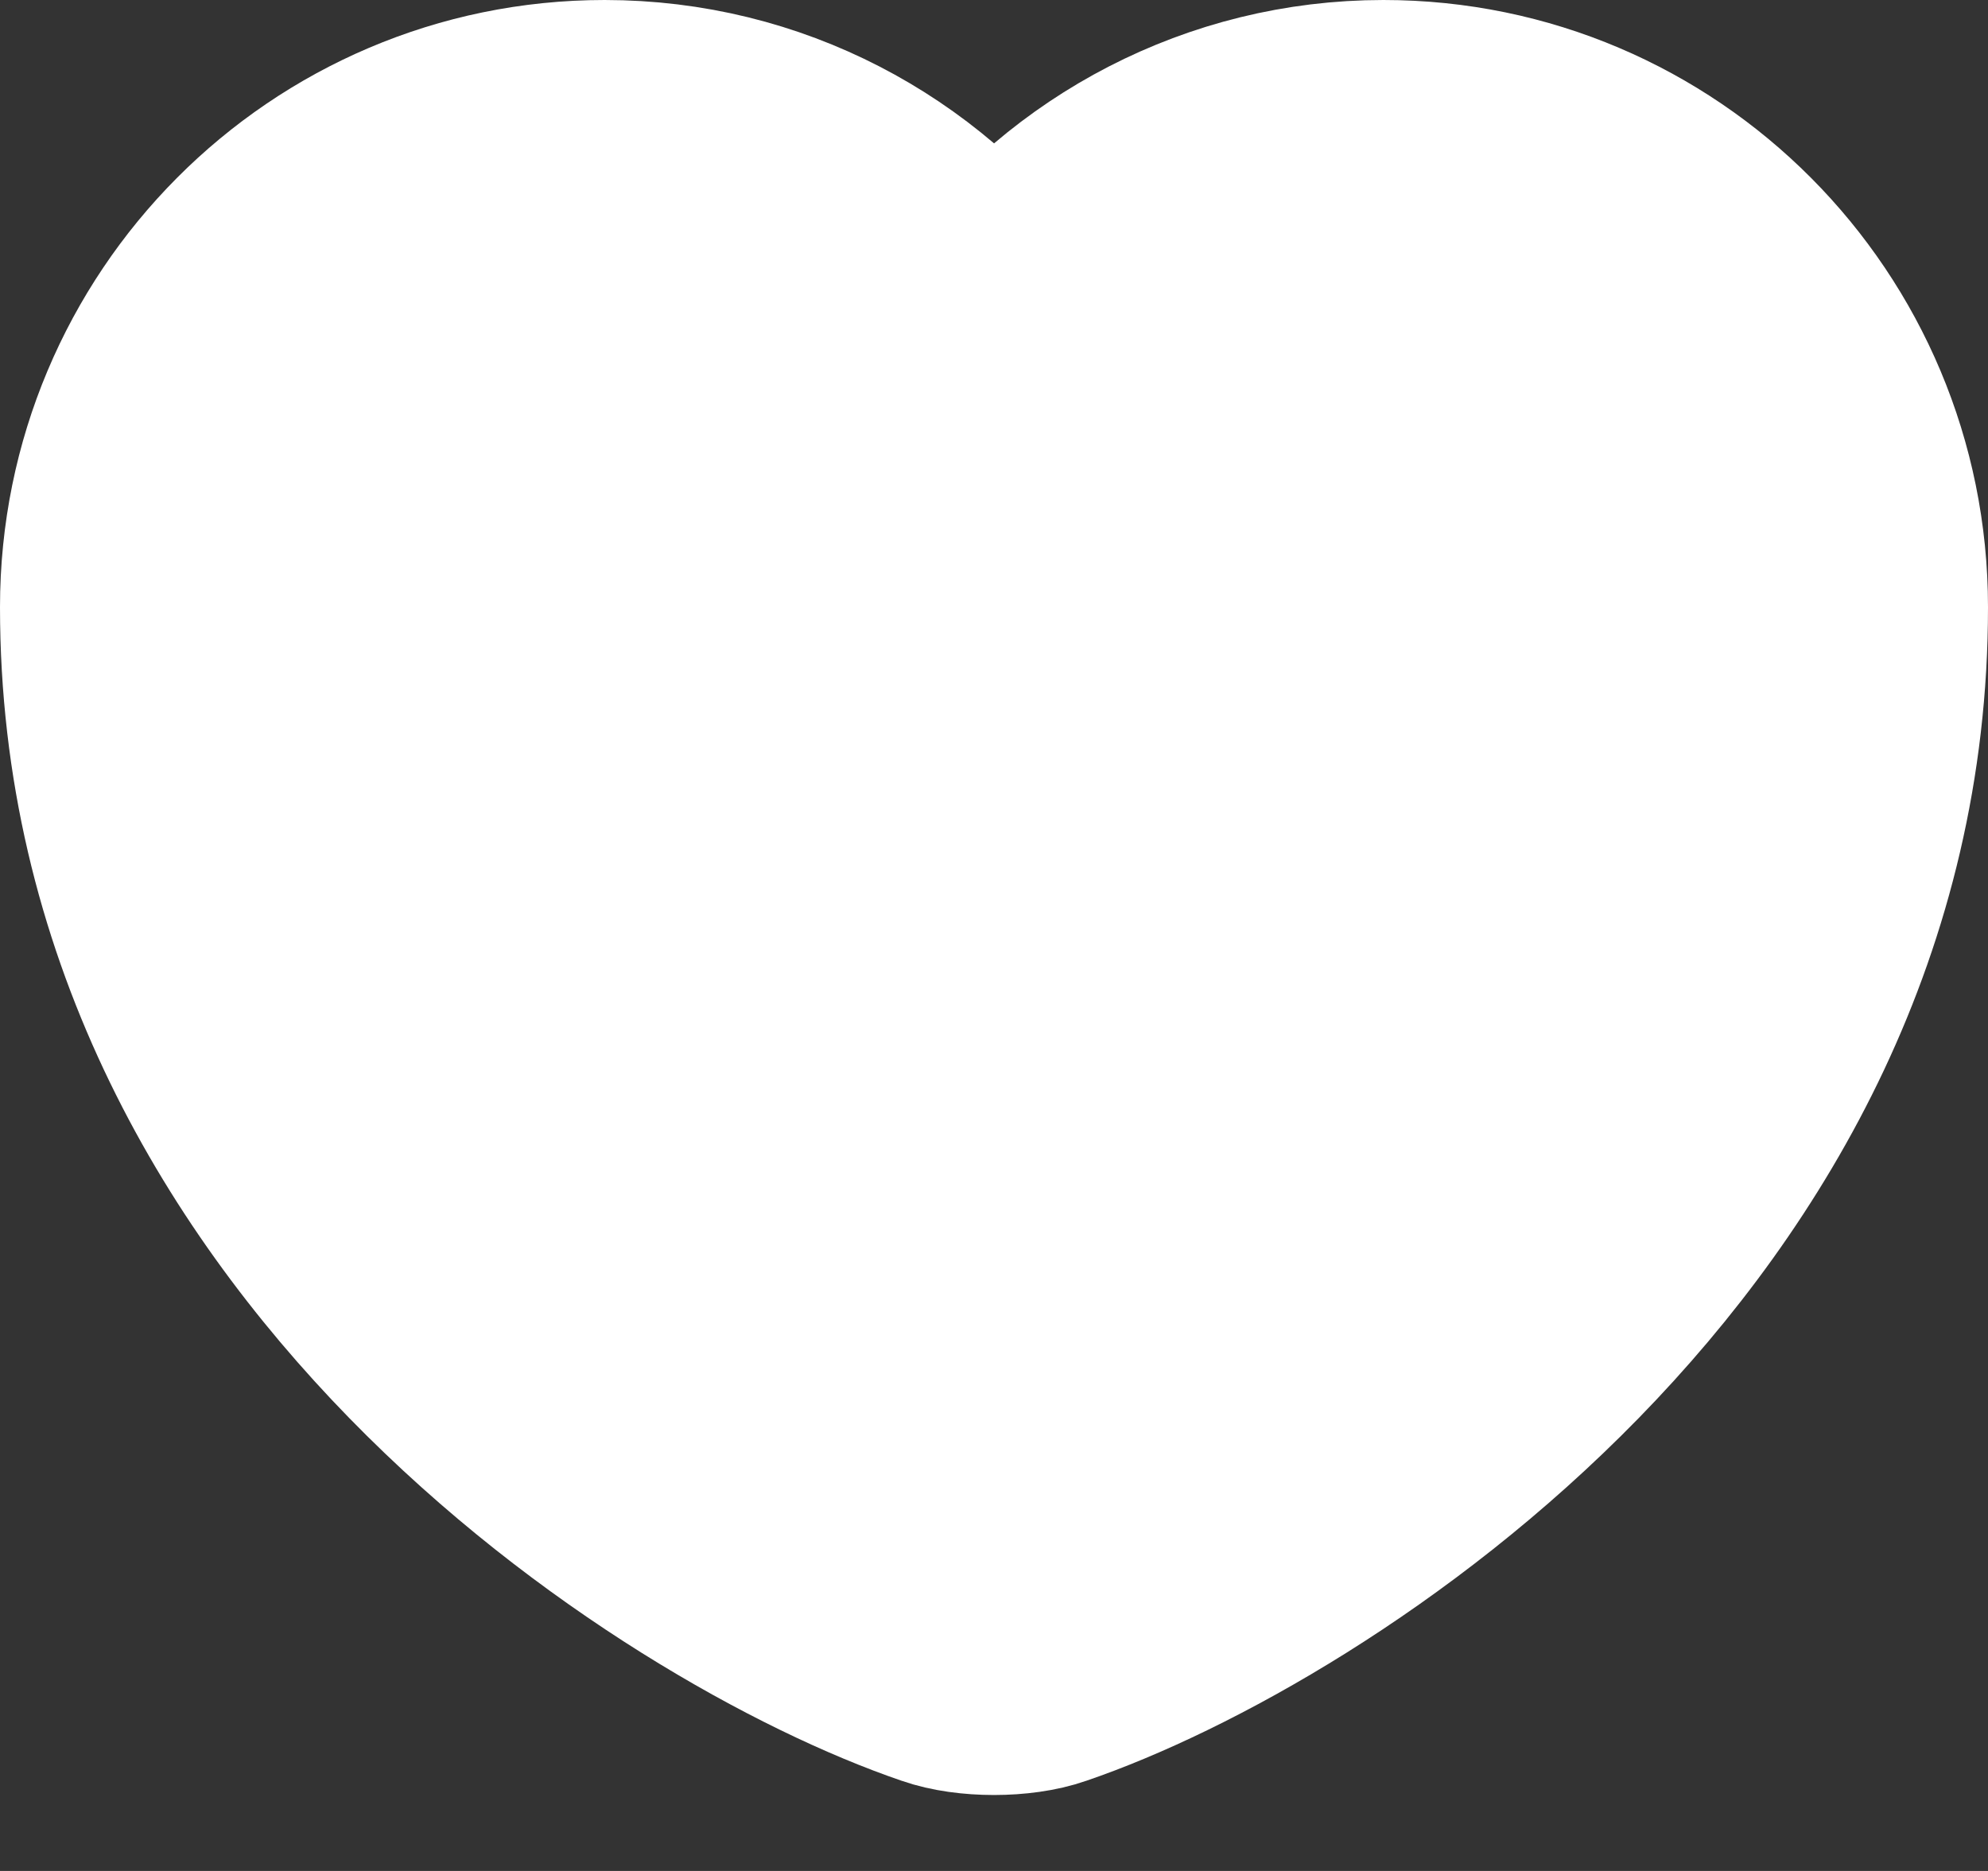 <svg width="17" height="16" viewBox="0 0 17 16" fill="none" xmlns="http://www.w3.org/2000/svg">
<rect x="0" y="0" width="17" height="16" fill="#333333" stroke="none"/>
<path d="M8.965 14.283C8.71 14.373 8.29 14.373 8.035 14.283C5.86 13.54 1 10.443 1 5.192C1 2.875 2.868 1 5.17 1C6.535 1 7.742 1.66 8.5 2.68C9.258 1.66 10.473 1 11.83 1C14.133 1 16 2.875 16 5.192C16 10.443 11.14 13.54 8.965 14.283Z" fill="white" stroke="white" stroke-width="2" stroke-linecap="round" stroke-linejoin="round"/>
</svg>
